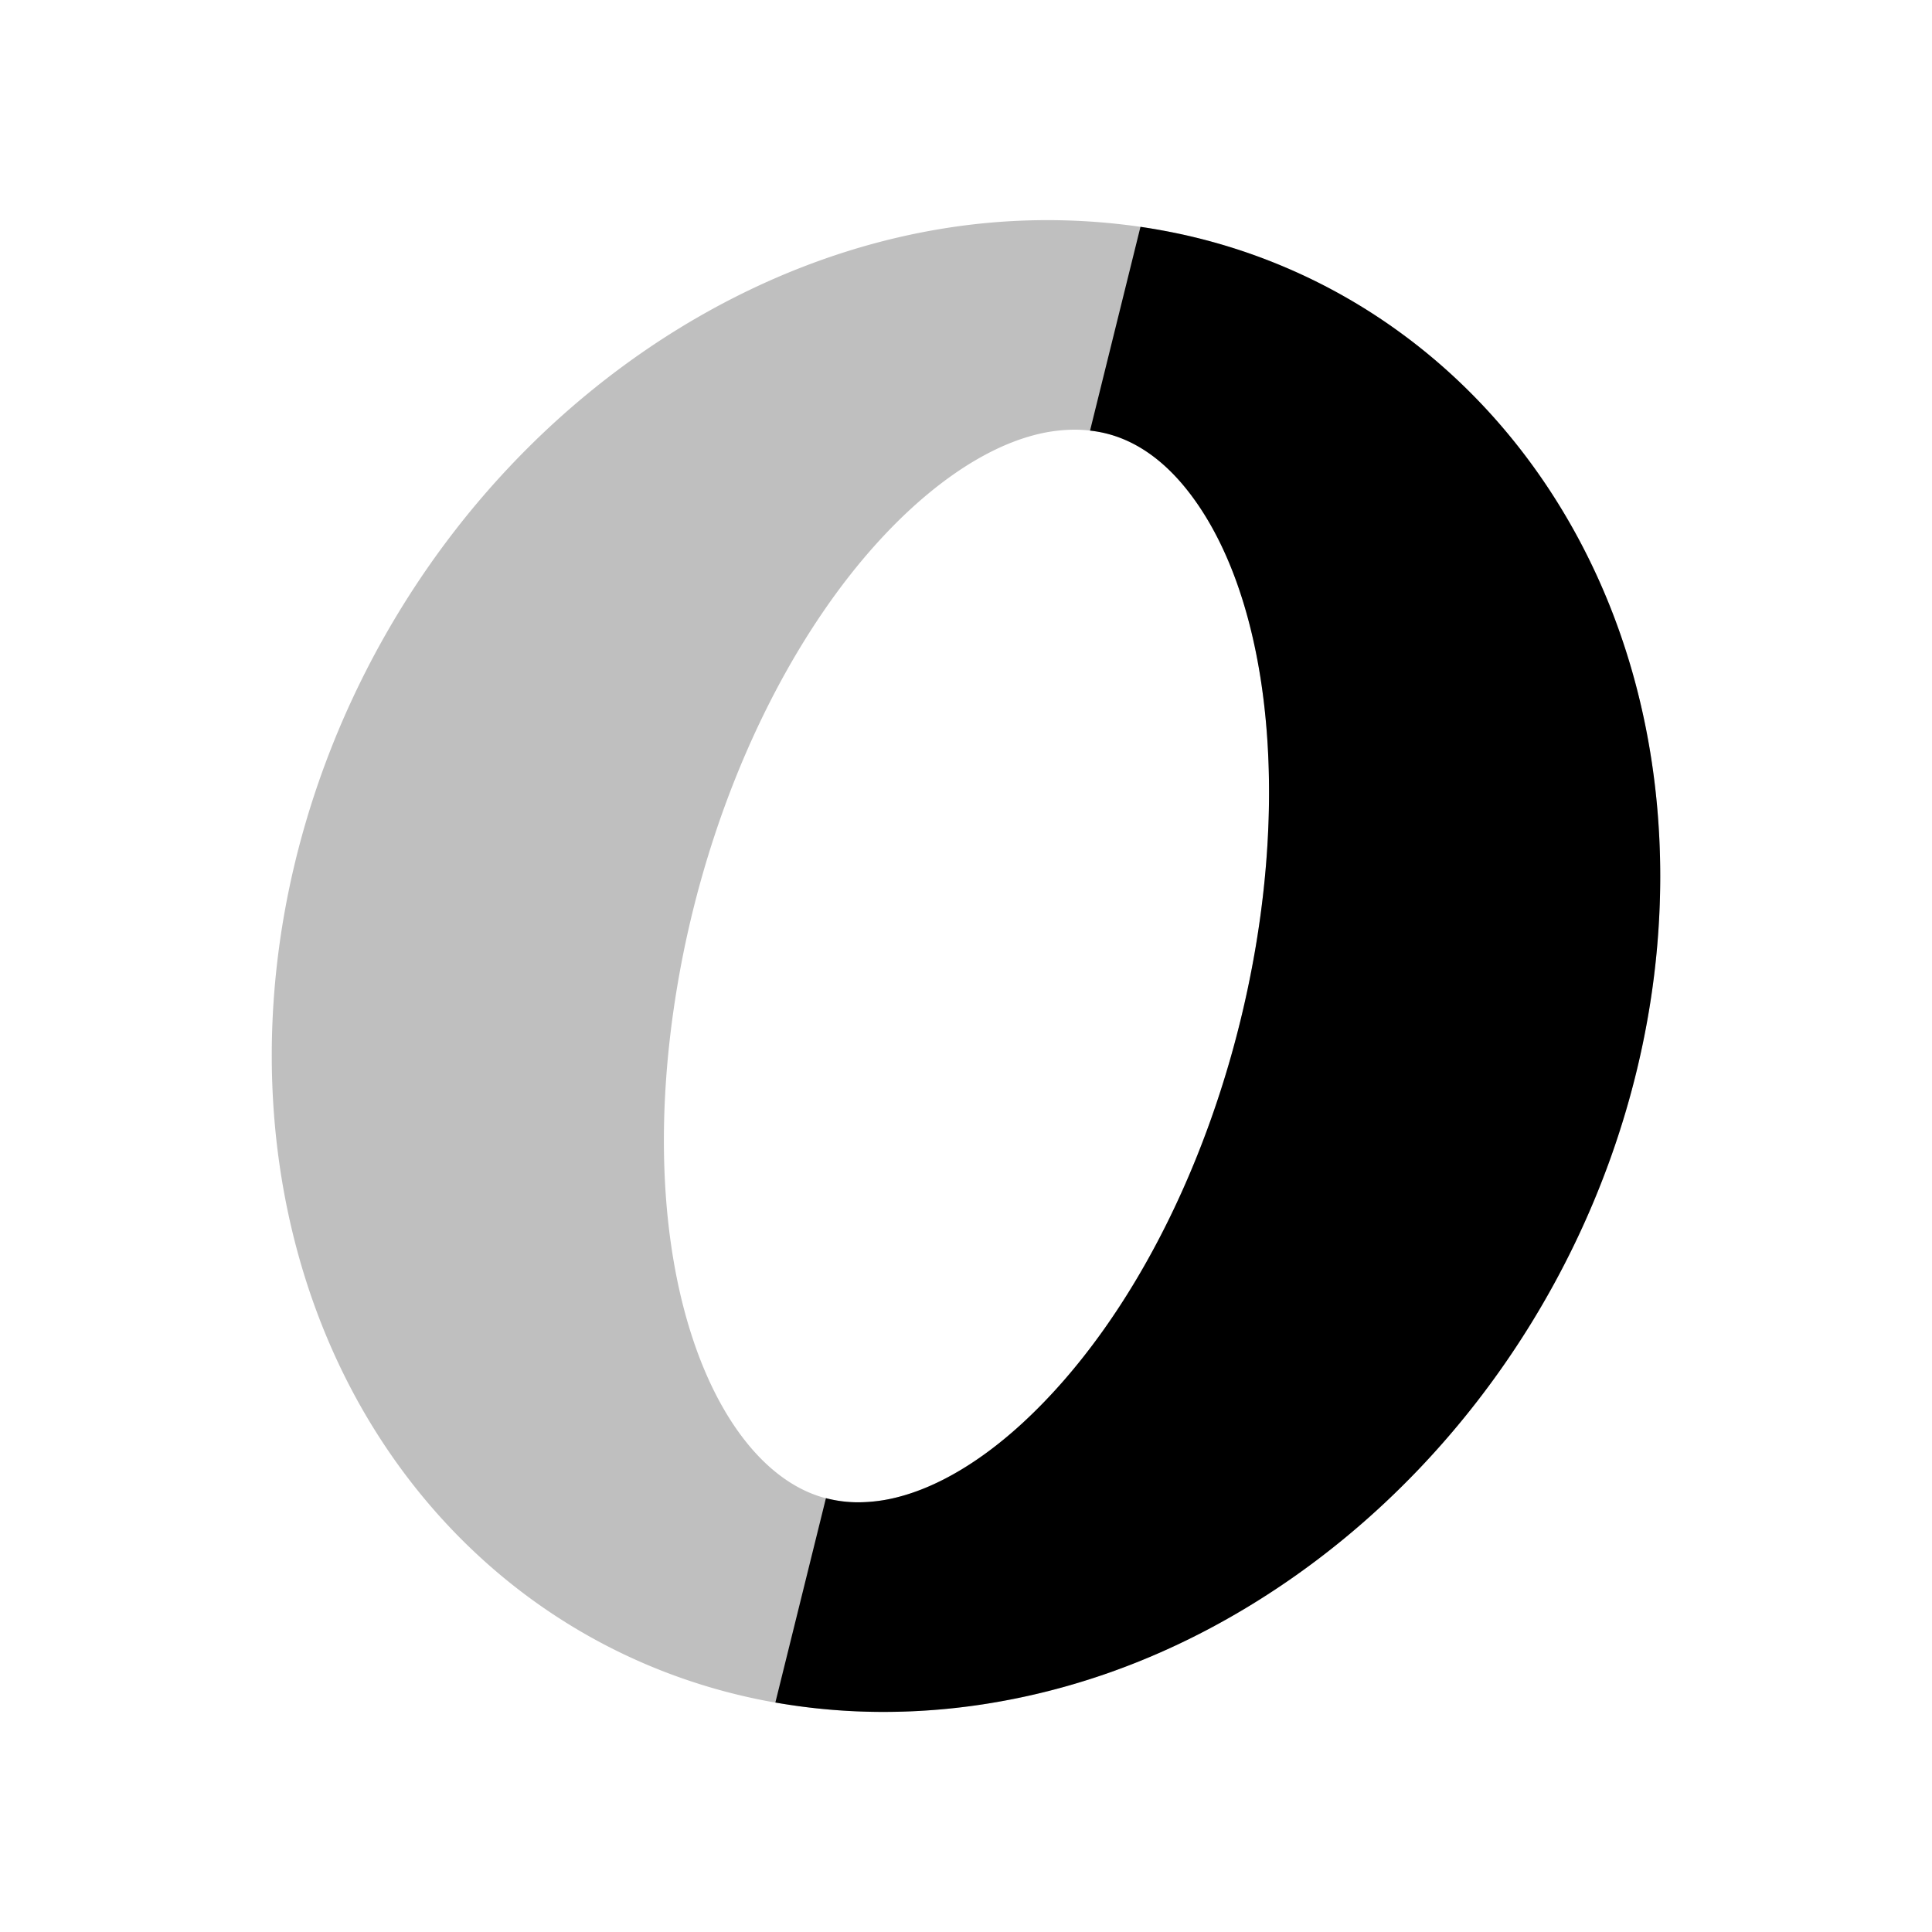 <svg xmlns="http://www.w3.org/2000/svg" viewBox="0 0 512 512">
  <path fill="currentColor" d="M426.751,160.913c-11.734-29.548-30.876-54.635-55.342-72.54A153.779,153.779,0,0,0,308.06,61.078c-1.927-.36-3.872-.675-5.825-.964a172.493,172.493,0,0,0-54.5.824c-42.733,7.47-83.79,30.87-115.607,65.886-31.848,35.05-52.6,79.863-58.422,126.181-5.917,47.045,3.875,92.869,27.57,129.032,23.975,36.59,60.457,61.06,102.719,68.9.492.091.99.17,1.484.257a165.832,165.832,0,0,0,28.669,2.486,174.389,174.389,0,0,0,30.05-2.624c26.018-4.523,51.034-14.69,74.351-30.219C392.8,384.716,430.089,324.214,438.292,259,442.608,224.708,438.618,190.791,426.751,160.913Zm-94.151,91c-8.778,50.85-31.736,97.586-61.418,125.025-11.024,10.2-22.475,17.037-33.15,19.785a42.292,42.292,0,0,1-10.562,1.4,33.719,33.719,0,0,1-8.591-1.092c-.28-.072-.562-.13-.841-.21-29-8.358-51.266-61.794-38.338-136.744,6.27-36.311,20.076-71.321,38.874-98.582,16.981-24.625,37.271-41.478,55.635-46.229a42.812,42.812,0,0,1,10.621-1.4,35.279,35.279,0,0,1,4.044.248,32.8,32.8,0,0,1,5.378,1.054l.025.008c7.287,2.1,13.978,6.855,19.884,14.122C334.314,154.112,341.379,201.1,332.6,251.917Z" class="ci-secondary" opacity="0.25"/>
  <path fill="currentColor" d="M264.2,451.056c26.018-4.523,51.034-14.69,74.351-30.219C392.8,384.716,430.089,324.214,438.292,259c4.316-34.289.326-68.206-11.541-98.084-11.734-29.548-30.876-54.635-55.342-72.54A153.779,153.779,0,0,0,308.06,61.078c-1.927-.36-3.872-.675-5.825-.964l-13.361,54a32.8,32.8,0,0,1,5.378,1.054l.025.008c7.287,2.1,13.978,6.855,19.884,14.122,20.153,24.81,27.218,71.793,18.439,122.615-8.778,50.85-31.736,97.586-61.418,125.025-11.024,10.2-22.475,17.037-33.15,19.785a42.292,42.292,0,0,1-10.562,1.4,33.719,33.719,0,0,1-8.591-1.092l-13.4,54.156a165.832,165.832,0,0,0,28.669,2.486A174.389,174.389,0,0,0,264.2,451.056Z" class="ci-primary"/>
</svg>
